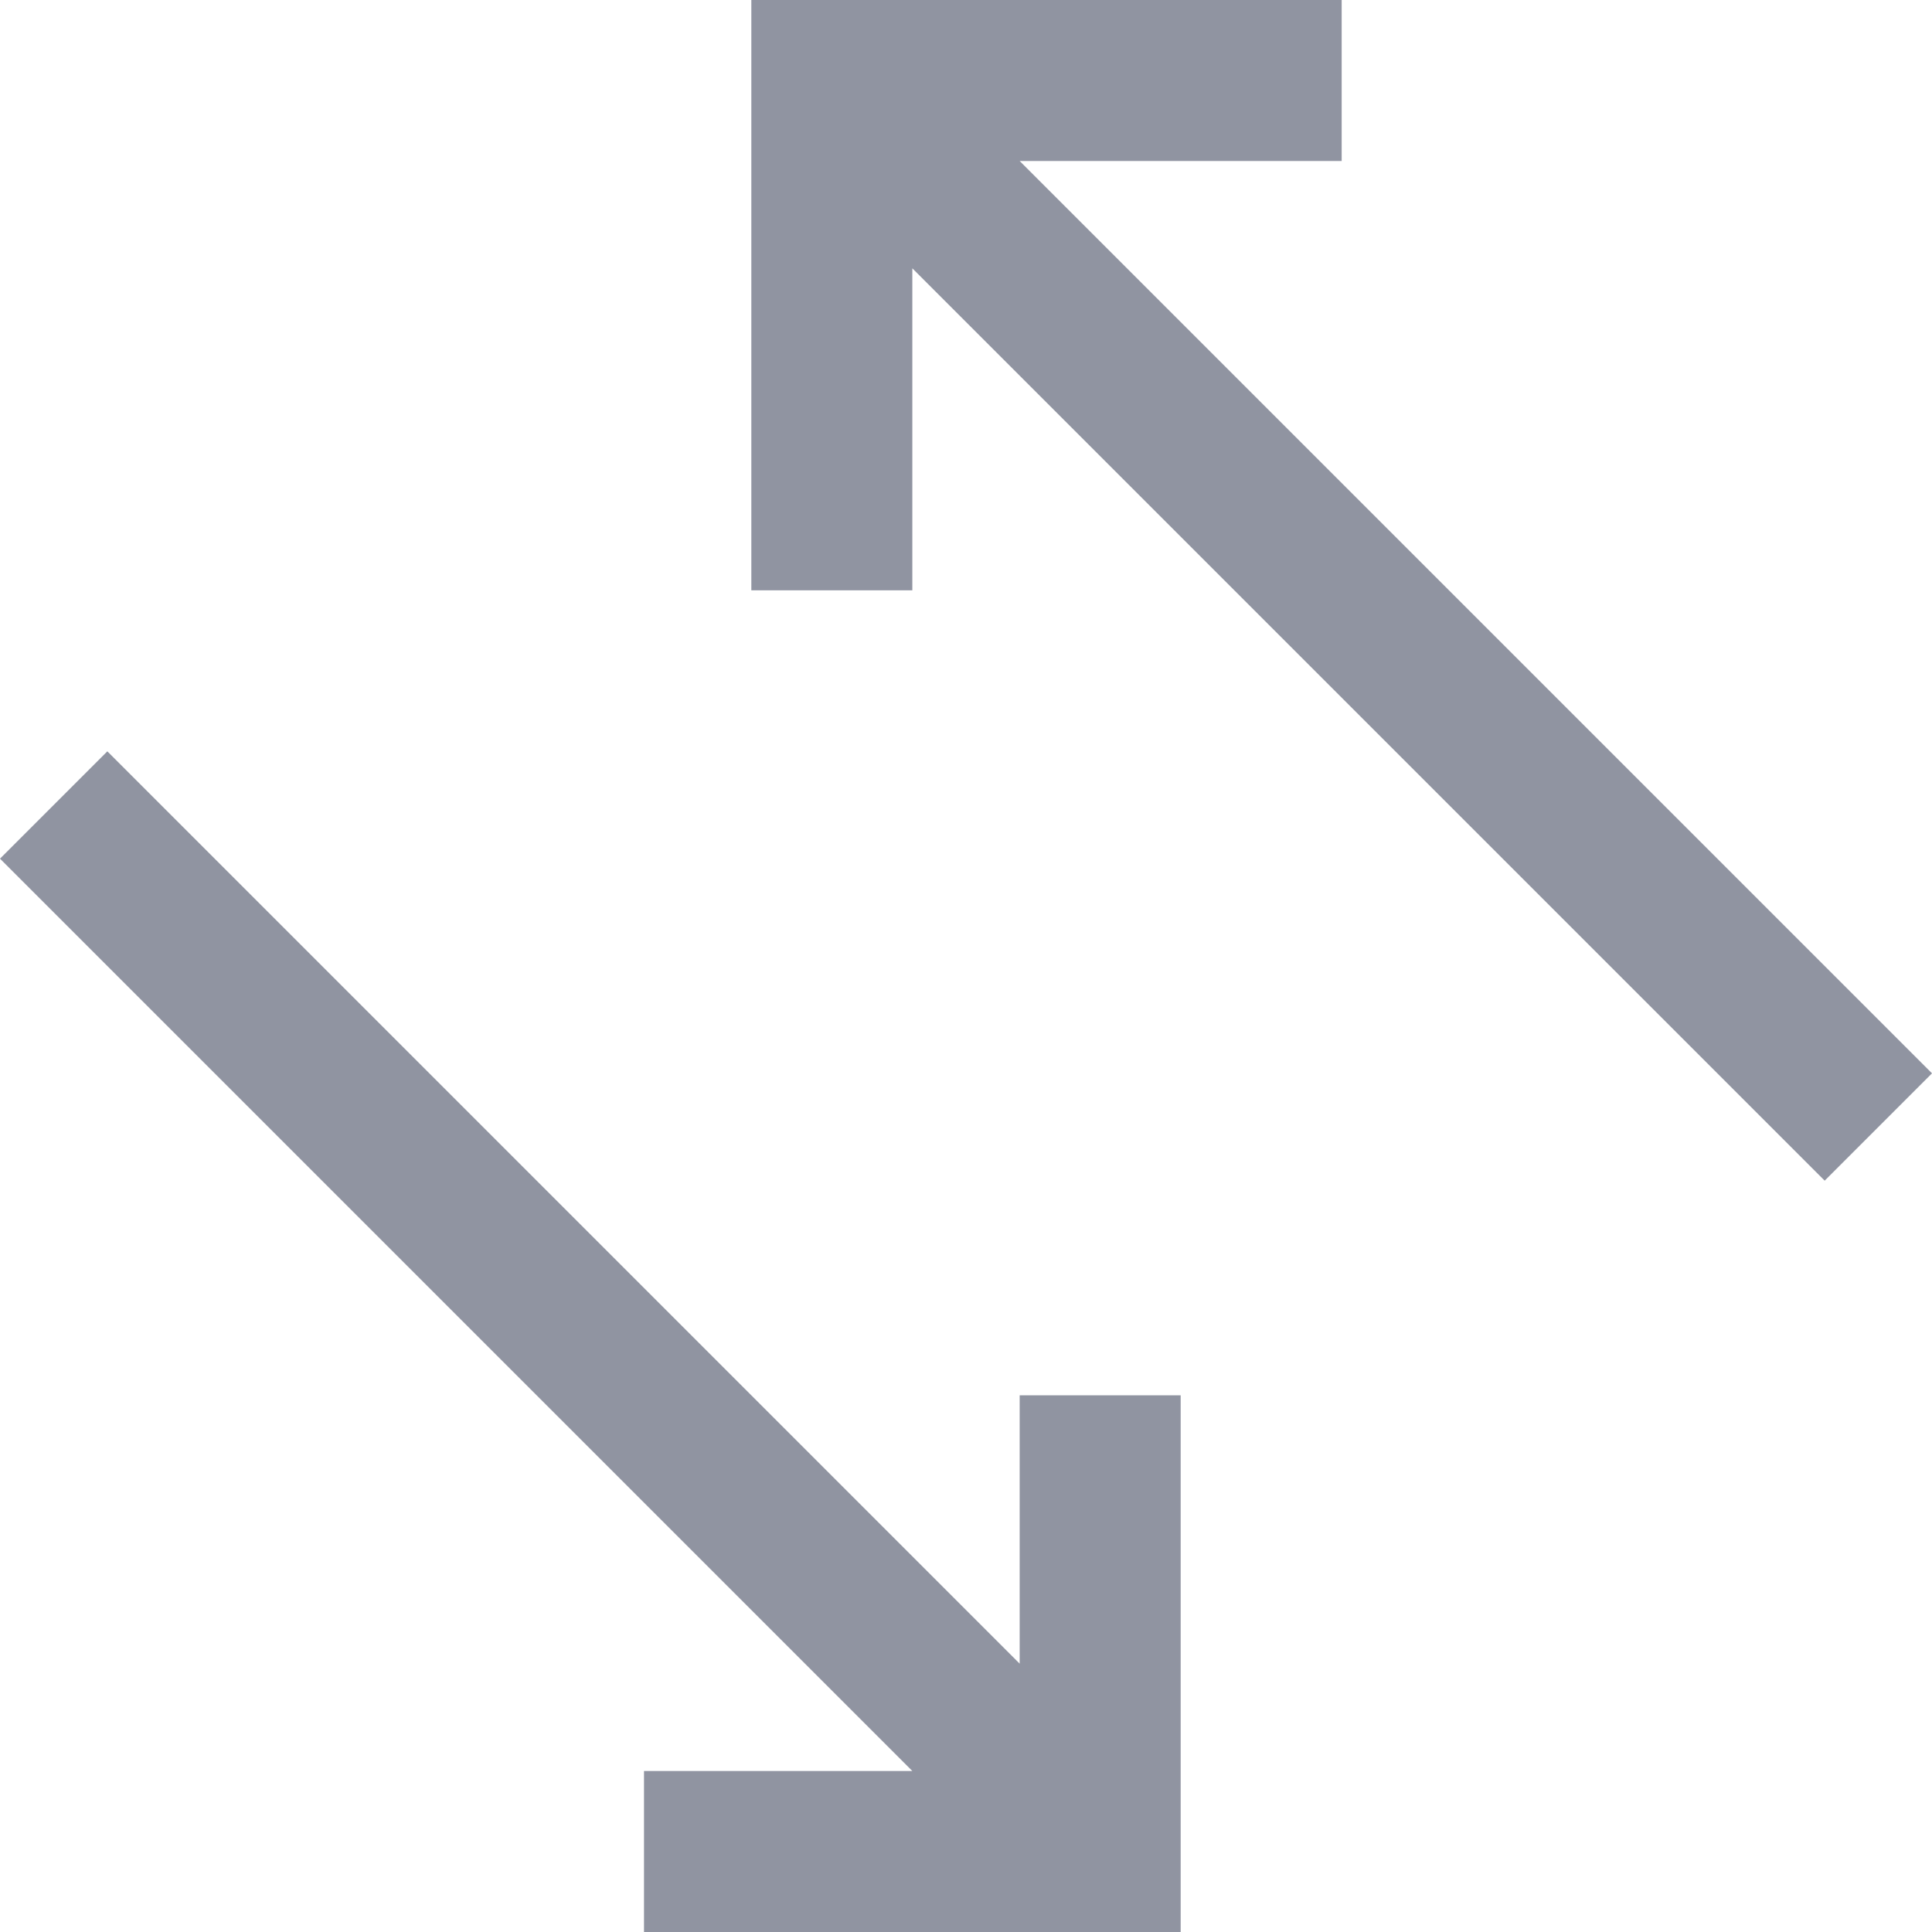 <?xml version="1.0" encoding="UTF-8"?>
<svg width="18px" height="18px" viewBox="0 0 18 18" version="1.1" xmlns="http://www.w3.org/2000/svg" xmlns:xlink="http://www.w3.org/1999/xlink">
    <!-- Generator: Sketch 46.2 (44496) - http://www.bohemiancoding.com/sketch -->
    <title>glyphs/exchange</title>
    <desc>Created with Sketch.</desc>
    <defs></defs>
    <g id="Symbols" stroke="none" stroke-width="1" fill="none" fill-rule="evenodd">
        <g id="glyphs/exchange" fill="#9094A1" fill-rule="nonzero">
            <path d="M9.5,1.5 L18,10 L17,11 L8.5,2.5 L8.5,5.5 L7,5.5 L7,0 L12.5,0 L12.5,1.5 L9.5,1.5 Z M9.5,15.5 L9.5,13 L11,13 L11,18 L6,18 L6,16.5 L8.5,16.5 L0,8 L1,7 L9.5,15.5 Z"></path>
        </g>
    </g>
</svg>